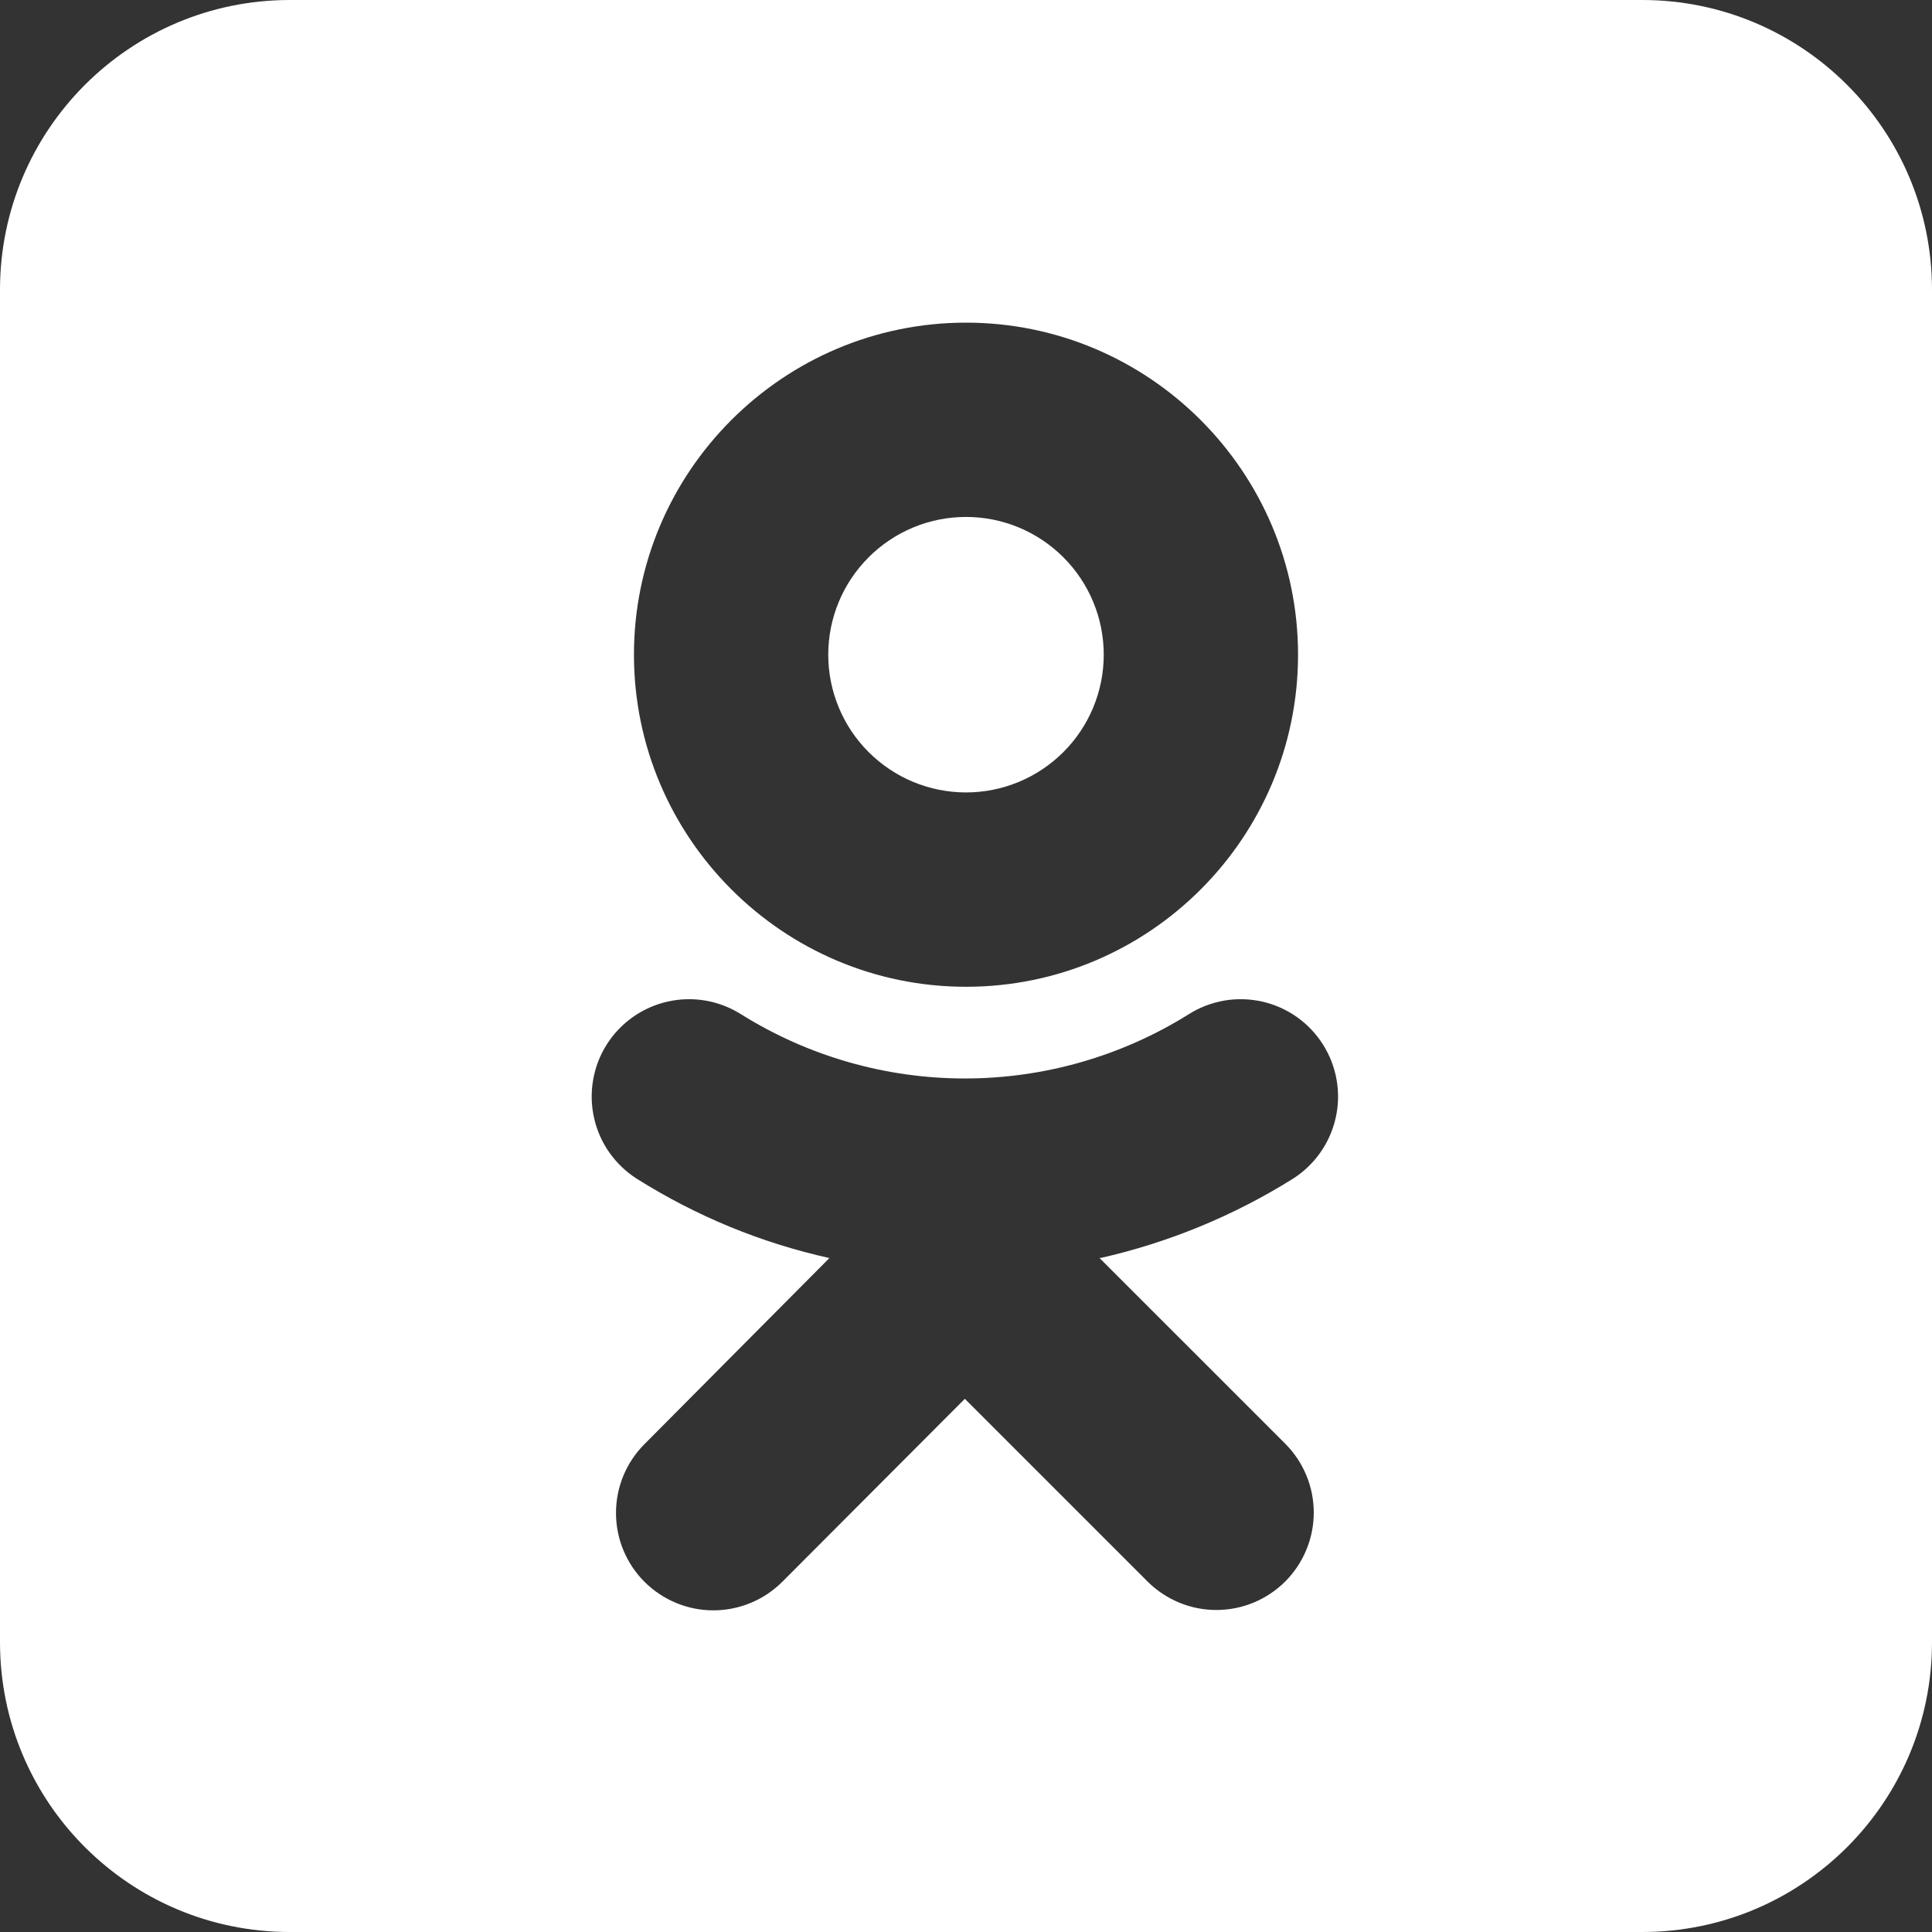 <svg width="37" height="37" viewBox="0 0 37 37" fill="none" xmlns="http://www.w3.org/2000/svg">
<rect x="0" y="0" width="37" height="37" fill="#333333" stroke="none"/>
<path d="M20.365 10.673C19.87 10.178 19.2 9.9 18.5 9.9C17.8 9.9 17.13 10.178 16.635 10.673C16.14 11.168 15.862 11.838 15.862 12.538C15.862 13.238 16.14 13.909 16.635 14.403C17.13 14.898 17.8 15.176 18.5 15.176C19.2 15.176 19.87 14.898 20.365 14.403C20.86 13.909 21.138 13.238 21.138 12.538C21.138 11.838 20.86 11.168 20.365 10.673Z" fill="white"/>
<path fill-rule="evenodd" clip-rule="evenodd" d="M5.55 0H31.45C34.515 0 37 2.485 37 5.55V31.45C37 34.515 34.515 37 31.45 37H5.55C2.485 37 0 34.515 0 31.45V5.55C0 2.485 2.485 0 5.55 0ZM24.859 12.538C24.859 16.043 22.012 18.898 18.5 18.898C14.995 18.898 12.141 16.043 12.141 12.538C12.141 9.033 14.995 6.179 18.5 6.179C22.005 6.179 24.859 9.033 24.859 12.538ZM24.758 22.576C23.624 23.285 22.378 23.798 21.073 24.093L21.051 24.086L24.614 27.649C24.787 27.822 24.924 28.028 25.018 28.254C25.112 28.48 25.16 28.723 25.16 28.968C25.16 29.213 25.112 29.455 25.018 29.681C24.924 29.908 24.787 30.113 24.614 30.287C24.441 30.46 24.235 30.597 24.009 30.691C23.782 30.785 23.54 30.833 23.295 30.833C23.05 30.833 22.807 30.785 22.581 30.691C22.355 30.597 22.149 30.46 21.976 30.287L18.478 26.789L14.981 30.294C14.631 30.643 14.156 30.84 13.662 30.84C13.167 30.84 12.693 30.643 12.343 30.294C11.993 29.944 11.797 29.47 11.797 28.975C11.797 28.48 11.993 28.006 12.343 27.656L15.884 24.093C14.583 23.804 13.347 23.298 12.198 22.576C11.992 22.445 11.812 22.274 11.671 22.074C11.53 21.874 11.43 21.648 11.377 21.409C11.323 21.17 11.317 20.923 11.359 20.682C11.4 20.441 11.489 20.21 11.62 20.003C11.751 19.796 11.922 19.617 12.122 19.476C12.322 19.335 12.548 19.235 12.787 19.181C13.026 19.128 13.273 19.121 13.514 19.163C13.755 19.205 13.986 19.294 14.193 19.425C15.478 20.228 16.963 20.654 18.478 20.654C19.994 20.654 21.479 20.228 22.764 19.425C22.971 19.294 23.201 19.205 23.442 19.163C23.684 19.121 23.931 19.128 24.17 19.181C24.409 19.235 24.635 19.335 24.835 19.476C25.035 19.617 25.205 19.796 25.336 20.003C25.467 20.21 25.556 20.441 25.598 20.682C25.64 20.923 25.634 21.17 25.58 21.409C25.526 21.648 25.426 21.874 25.285 22.074C25.144 22.274 24.965 22.445 24.758 22.576Z" fill="white"/>
</svg>
